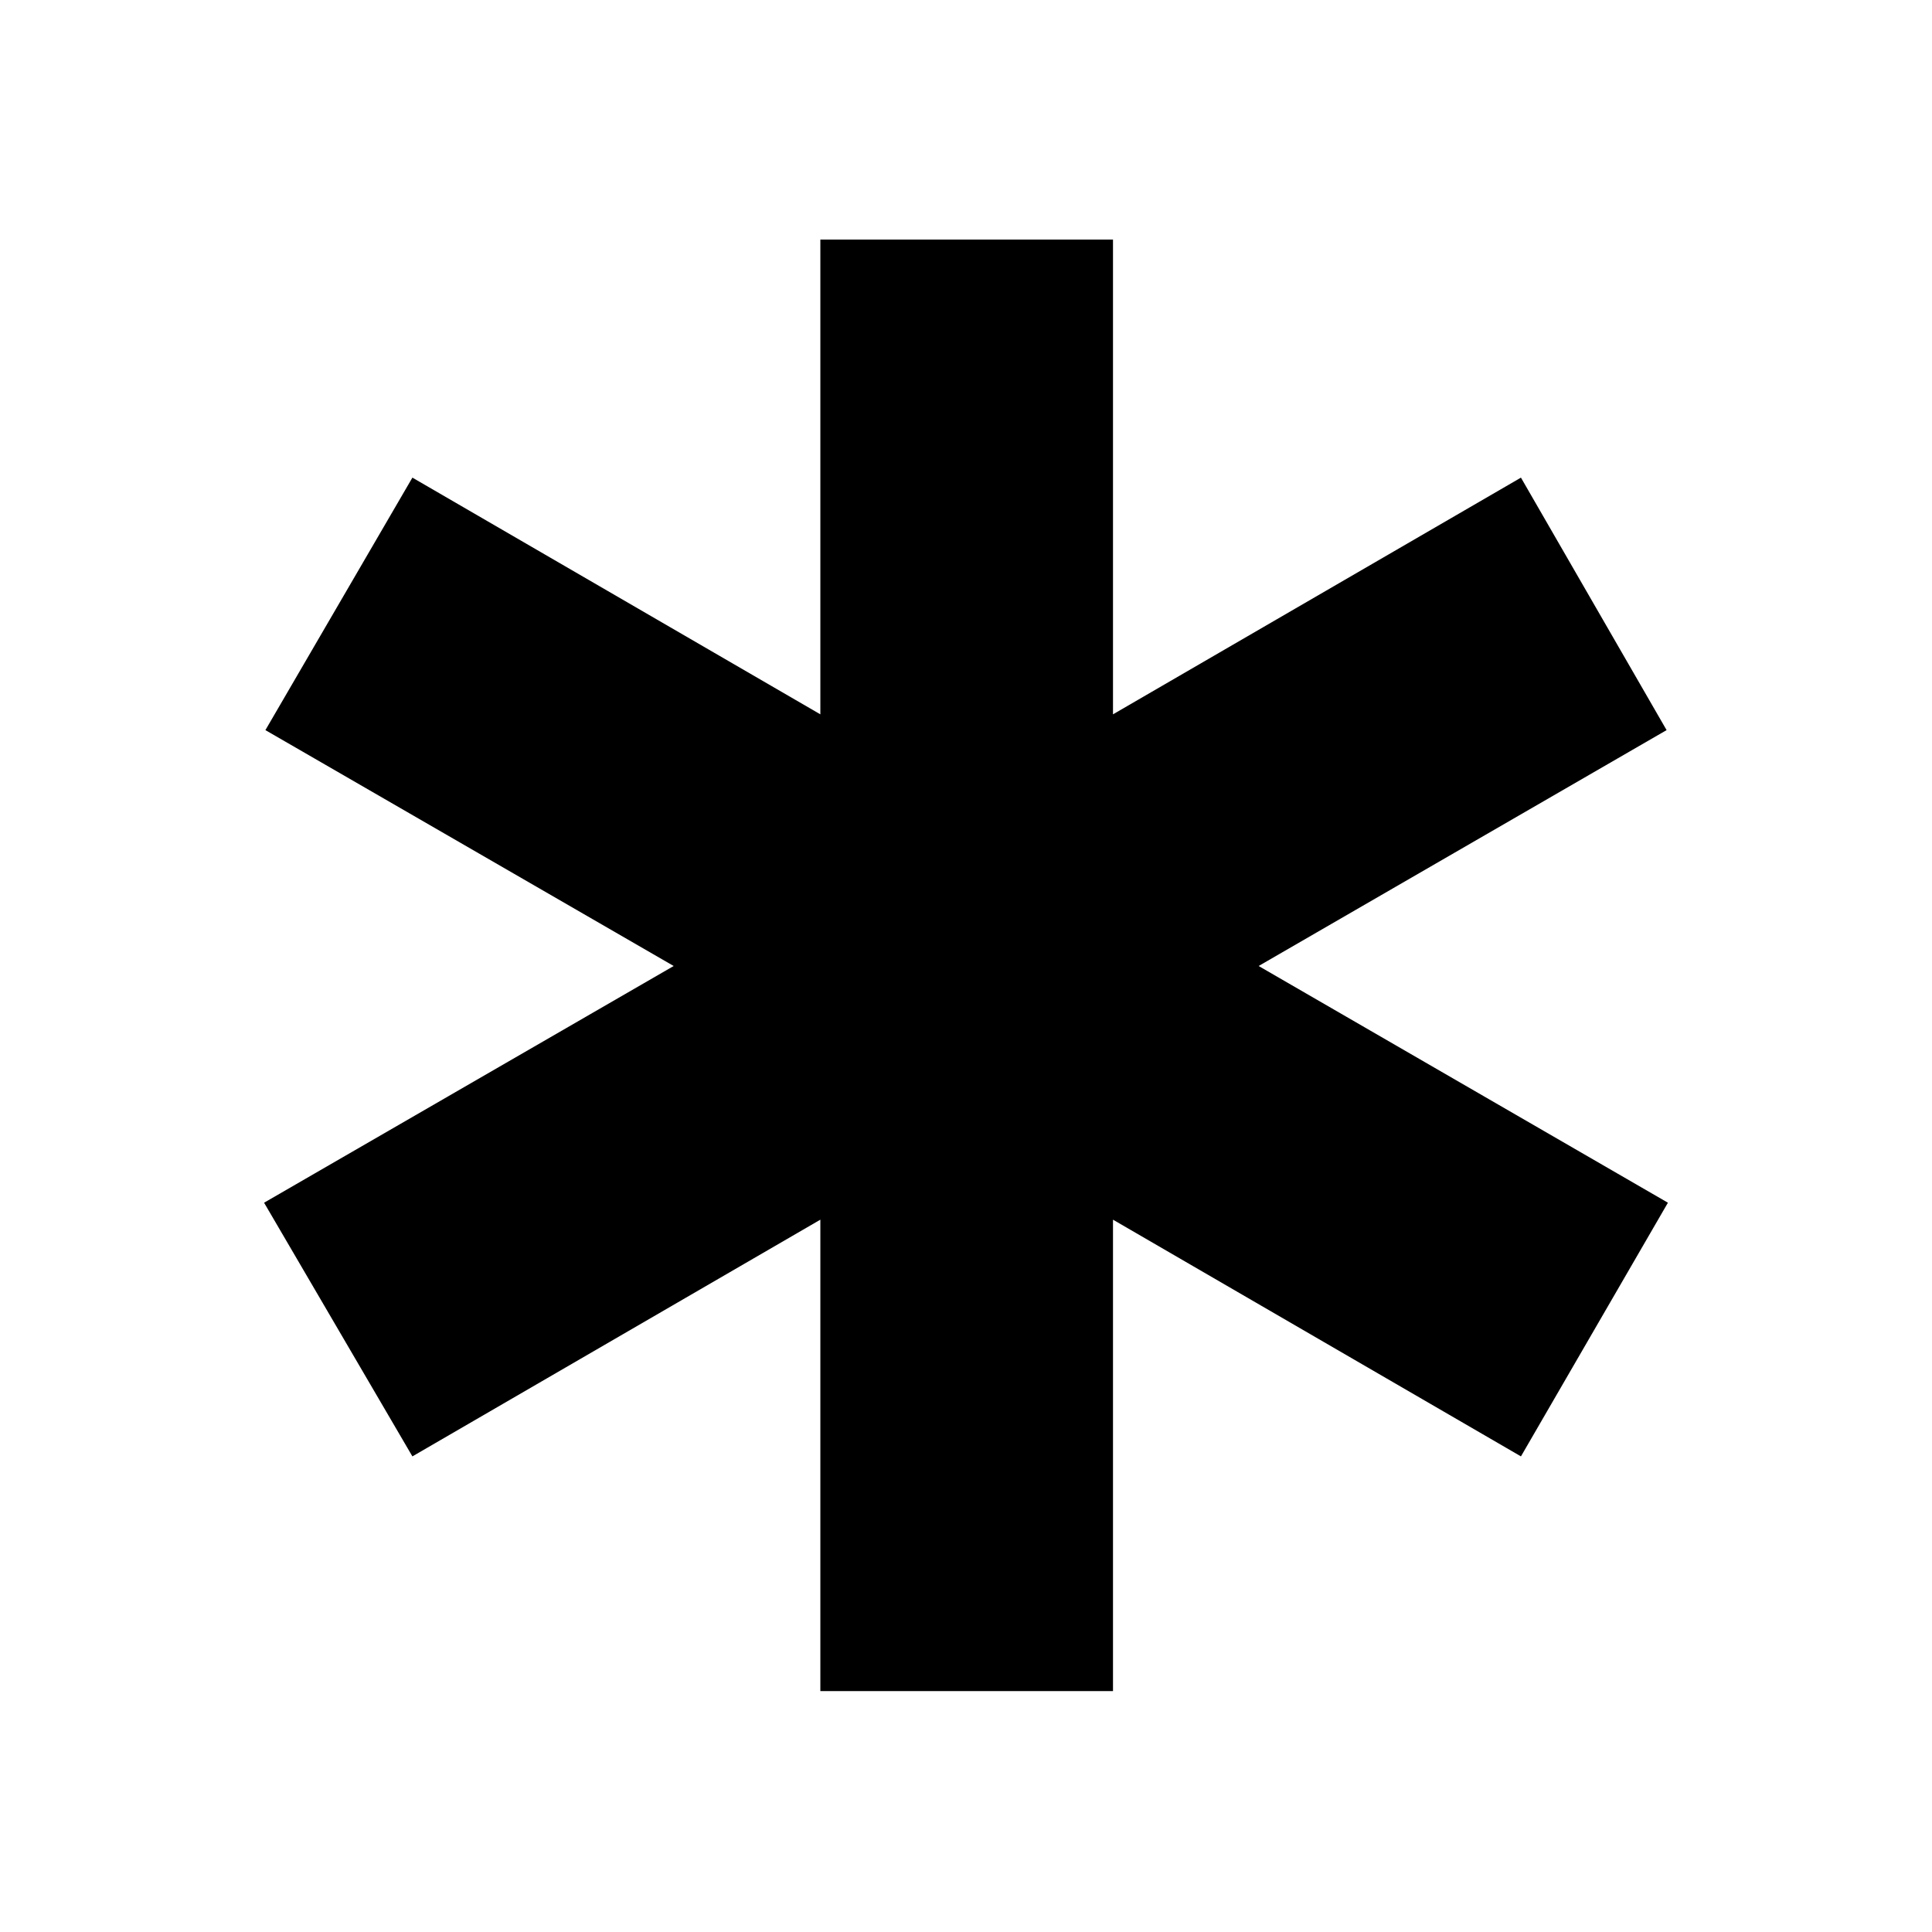 <svg xmlns="http://www.w3.org/2000/svg" height="40" viewBox="0 -960 960 960" width="40"><path d="M407.63-119.7v-234.25L204.92-236.33l-73.7-126.05L334.75-480 131.88-597.21l73.04-125.46 202.71 117.62v-235.91h145.41v235.91l202.71-117.62 72.37 125.46L625.41-480l203.37 117.62-73.03 126.05-202.71-117.62v234.25H407.63Z"/></svg>